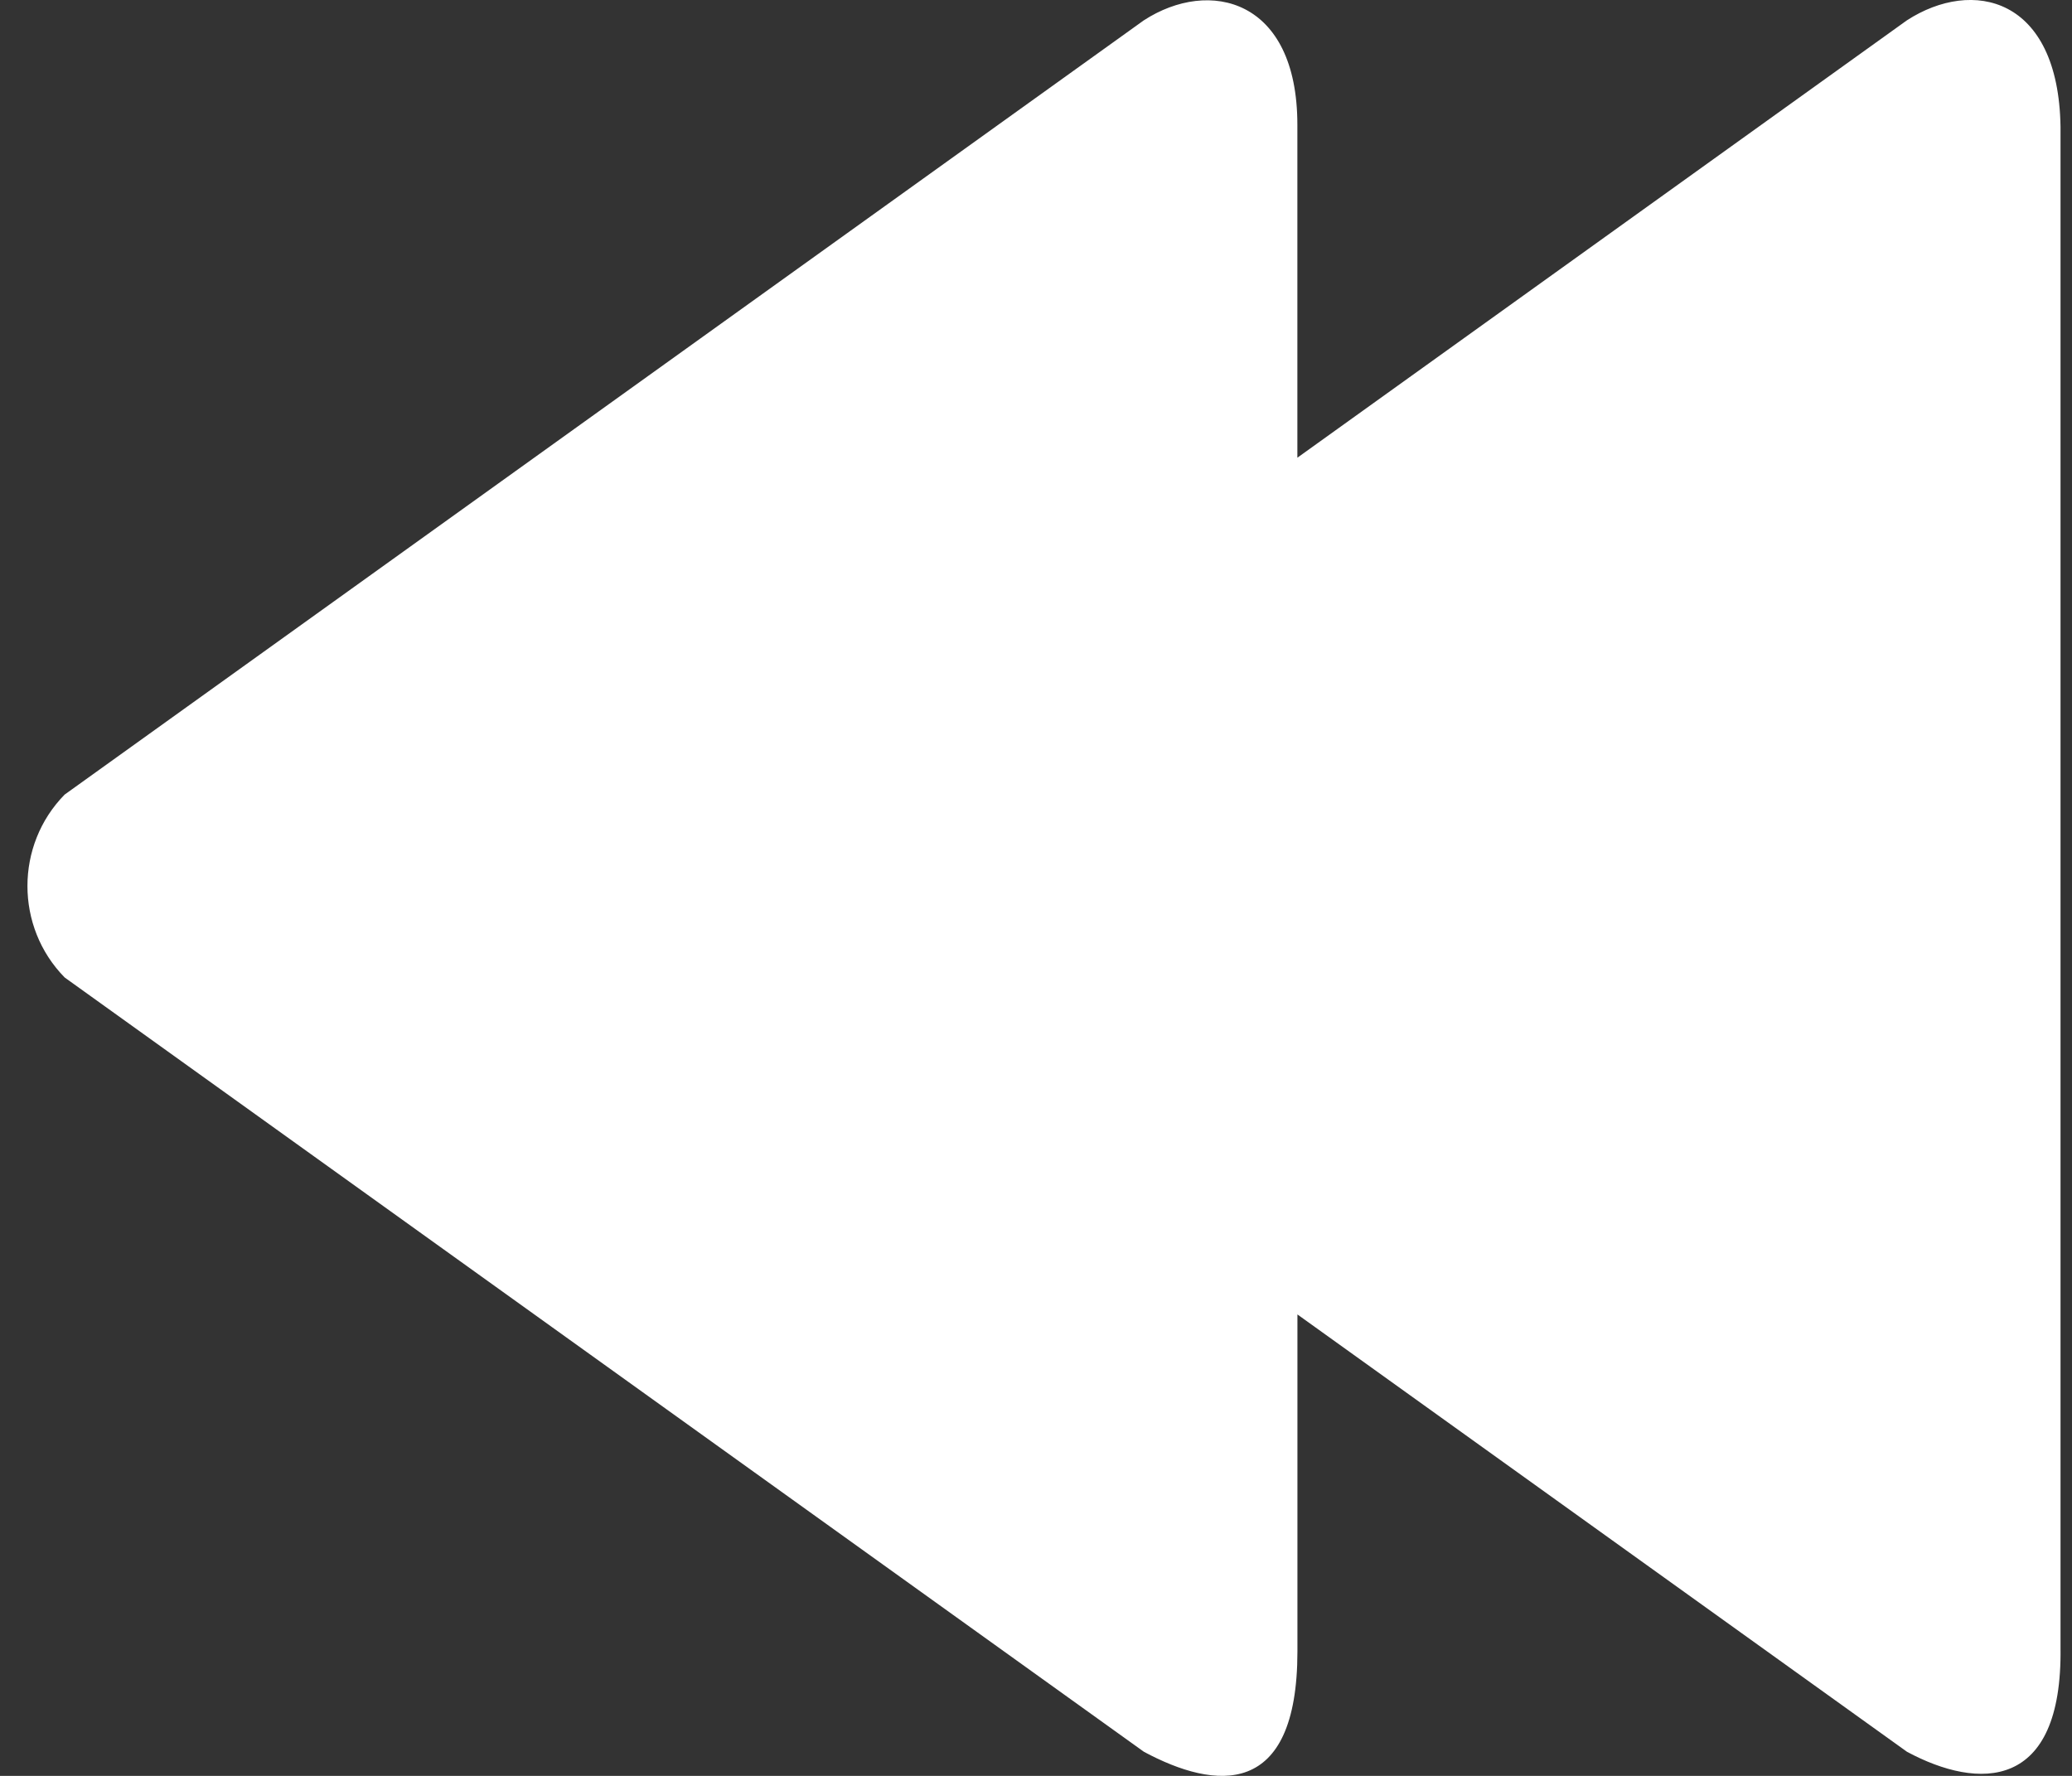 <svg width="35" height="30" viewBox="0 0 35 30" fill="none" xmlns="http://www.w3.org/2000/svg">
<rect x="0" y="0" width="35" height="30" fill="#333333" stroke="none"/>
<path d="M1.093 16.513L19.323 29.593C20.531 30.241 21.915 30.394 21.916 27.898L21.916 22.205L32.213 29.593C33.421 30.242 34.84 30.261 34.806 27.832L34.806 2.139C34.771 -0.056 33.321 -0.374 32.212 0.343L21.915 7.732L21.915 2.105C21.914 -0.023 20.429 -0.374 19.322 0.343L1.092 13.423C0.254 14.276 0.254 15.66 1.093 16.513Z" fill="white"/>
</svg>
